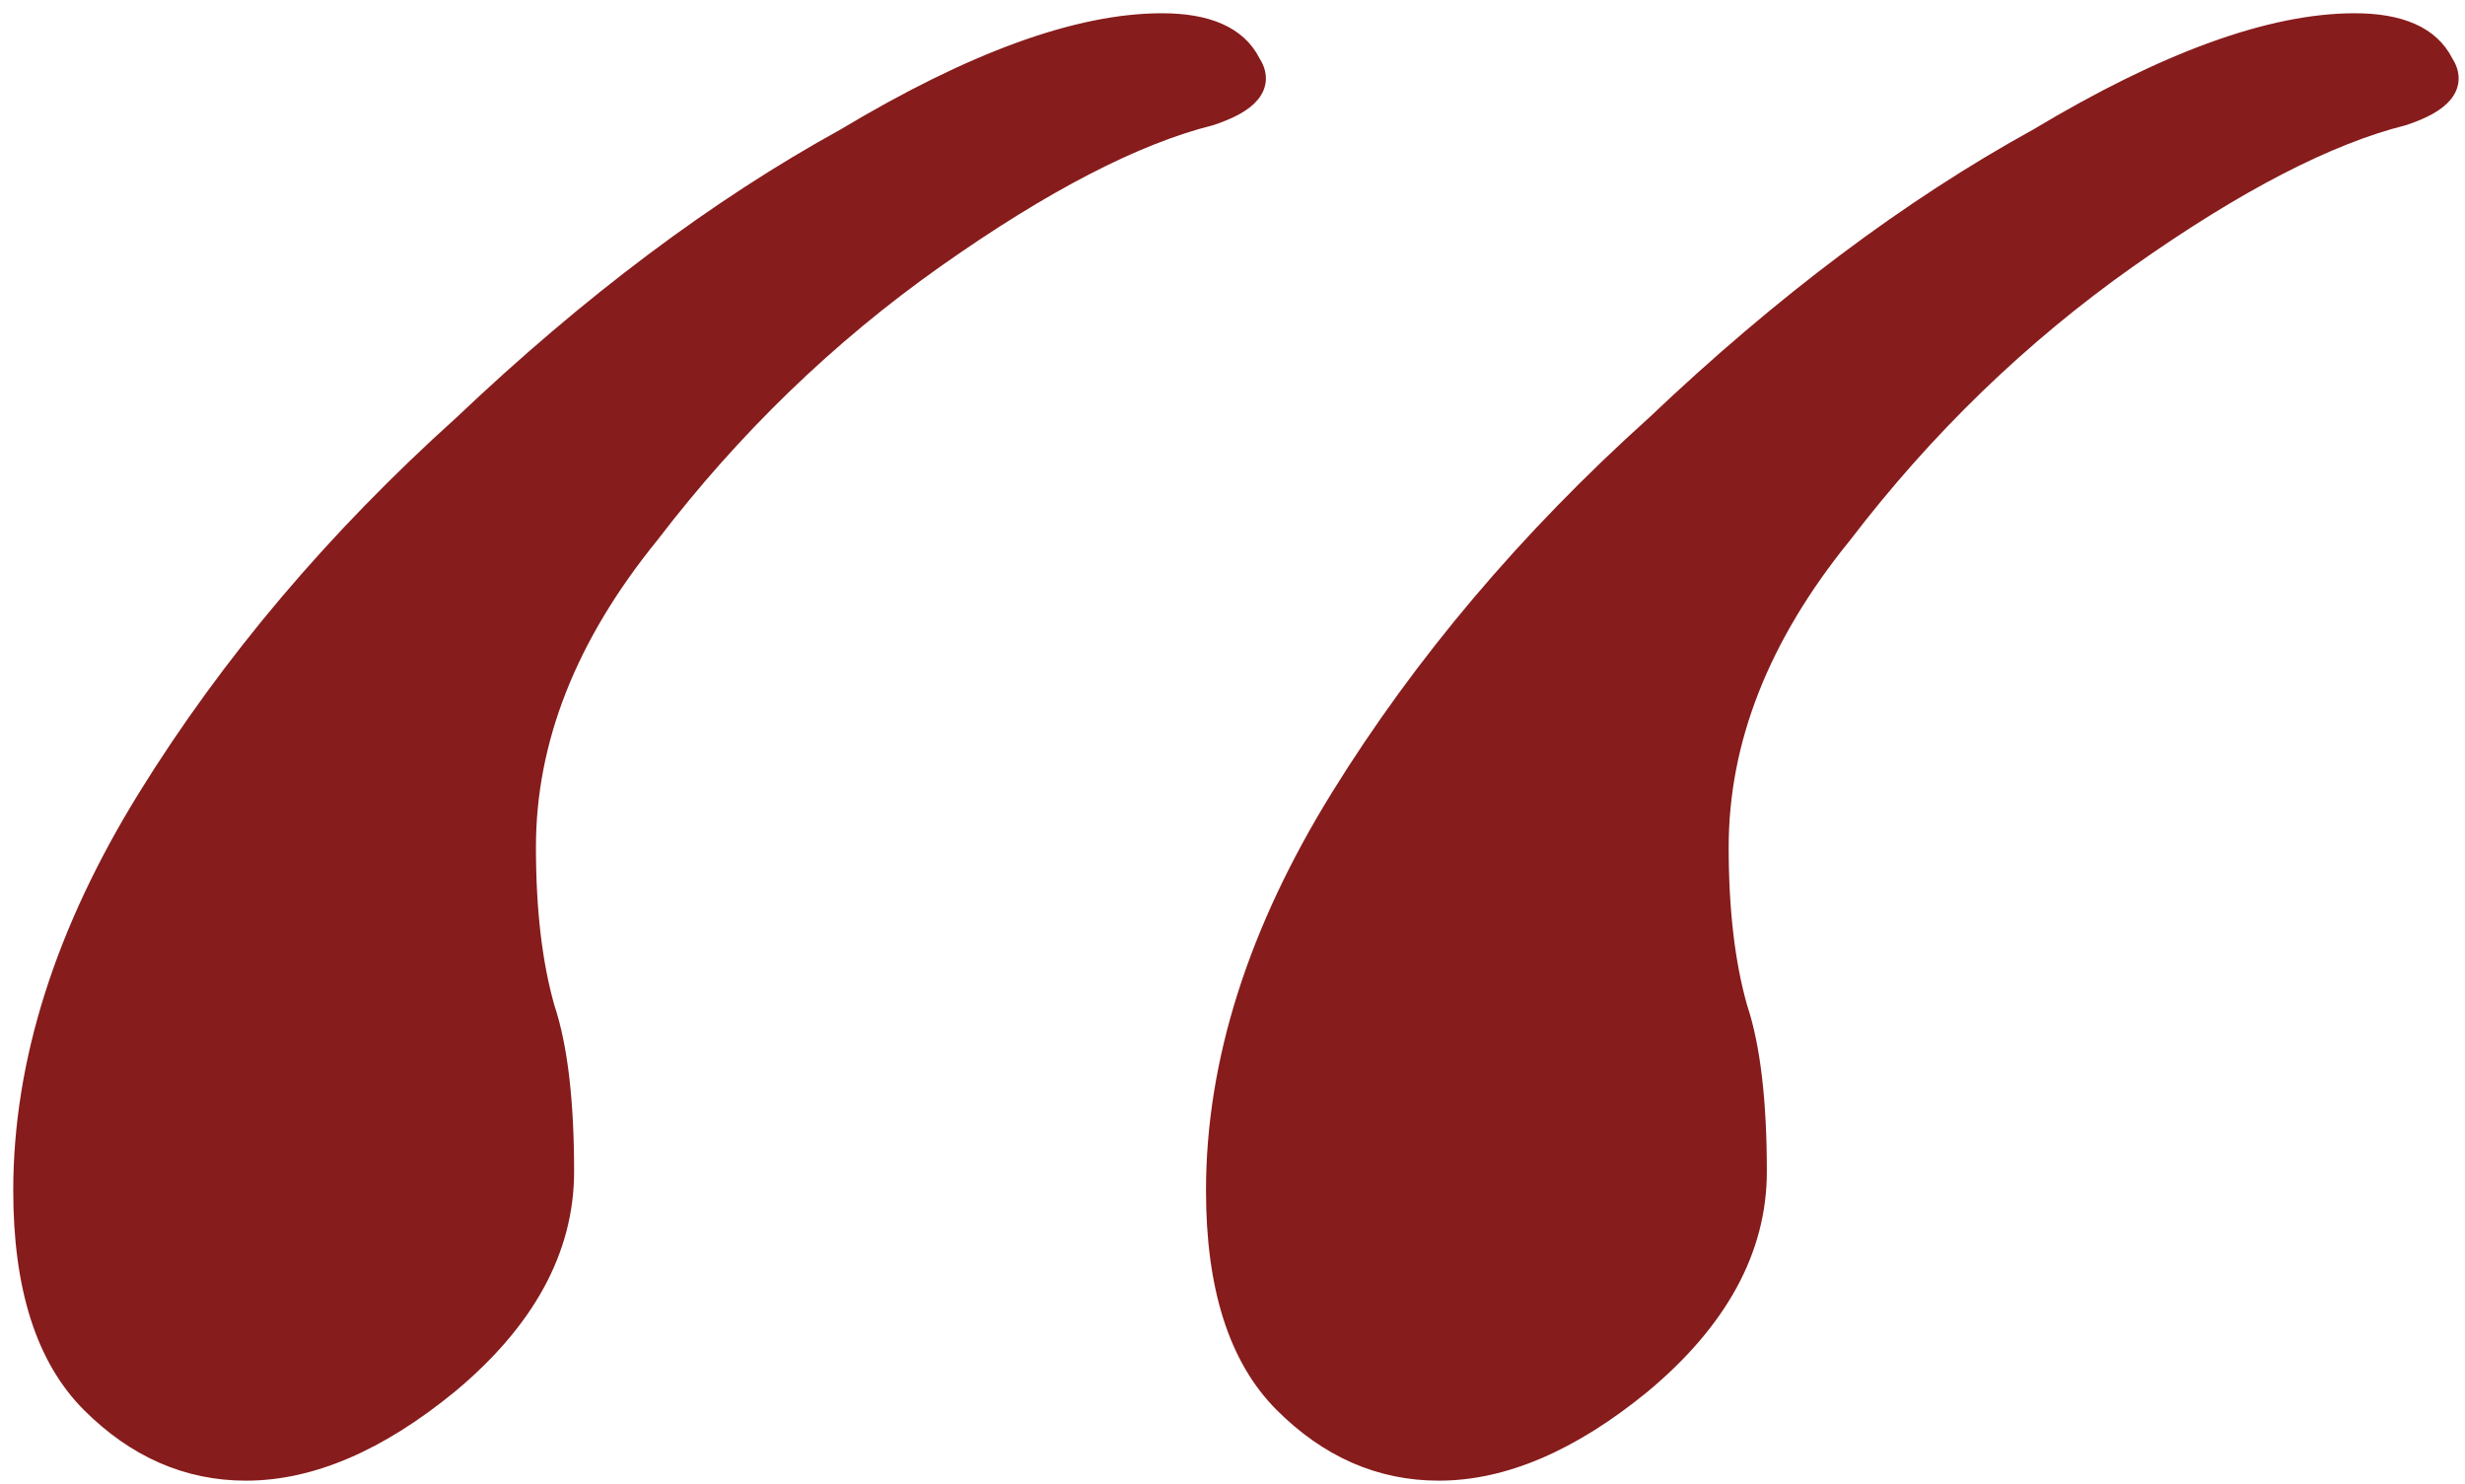 <svg width="93" height="56" viewBox="0 0 93 56" fill="none" xmlns="http://www.w3.org/2000/svg">
<path d="M45.701 4.483L45.71 4.48L45.719 4.477C46.448 4.234 46.988 3.946 47.275 3.586C47.425 3.399 47.51 3.188 47.51 2.958C47.51 2.735 47.43 2.519 47.297 2.314C46.75 1.237 45.549 0.75 43.84 0.75C40.652 0.75 36.646 2.217 31.835 5.103C27.015 7.755 22.201 11.367 17.39 15.936C12.575 20.27 8.6 24.967 5.467 30.028C2.329 35.099 0.75 40.064 0.75 44.92C0.75 48.553 1.597 51.27 3.343 53.017C5.065 54.739 7.047 55.61 9.28 55.61C11.758 55.61 14.332 54.495 16.998 52.313L17 52.312C19.919 49.88 21.41 47.175 21.41 44.2C21.41 41.553 21.17 39.483 20.679 38.006C20.208 36.356 19.97 34.342 19.97 31.96C19.97 27.949 21.502 24.043 24.594 20.238L24.594 20.238L24.599 20.232C27.704 16.171 31.285 12.709 35.344 9.844C39.414 6.972 42.864 5.192 45.701 4.483ZM90.701 4.483L90.71 4.48L90.719 4.477C91.448 4.234 91.988 3.946 92.275 3.586C92.425 3.399 92.51 3.188 92.51 2.958C92.51 2.735 92.43 2.519 92.297 2.314C91.75 1.237 90.549 0.75 88.84 0.75C85.652 0.75 81.646 2.217 76.835 5.103C72.015 7.755 67.201 11.367 62.39 15.937C57.575 20.27 53.6 24.967 50.467 30.028C47.329 35.099 45.75 40.064 45.75 44.92C45.75 48.553 46.597 51.27 48.343 53.017C50.065 54.739 52.047 55.61 54.28 55.61C56.758 55.61 59.332 54.495 61.998 52.313L62 52.312C64.919 49.88 66.41 47.175 66.41 44.2C66.41 41.553 66.17 39.484 65.679 38.006C65.208 36.356 64.97 34.342 64.97 31.96C64.97 27.949 66.502 24.043 69.594 20.238L69.594 20.238L69.599 20.232C72.704 16.171 76.285 12.709 80.344 9.844C84.414 6.972 87.864 5.192 90.701 4.483Z" fill="#871C1C" stroke="#871C1C" stroke-width="0.5"/>
</svg>
